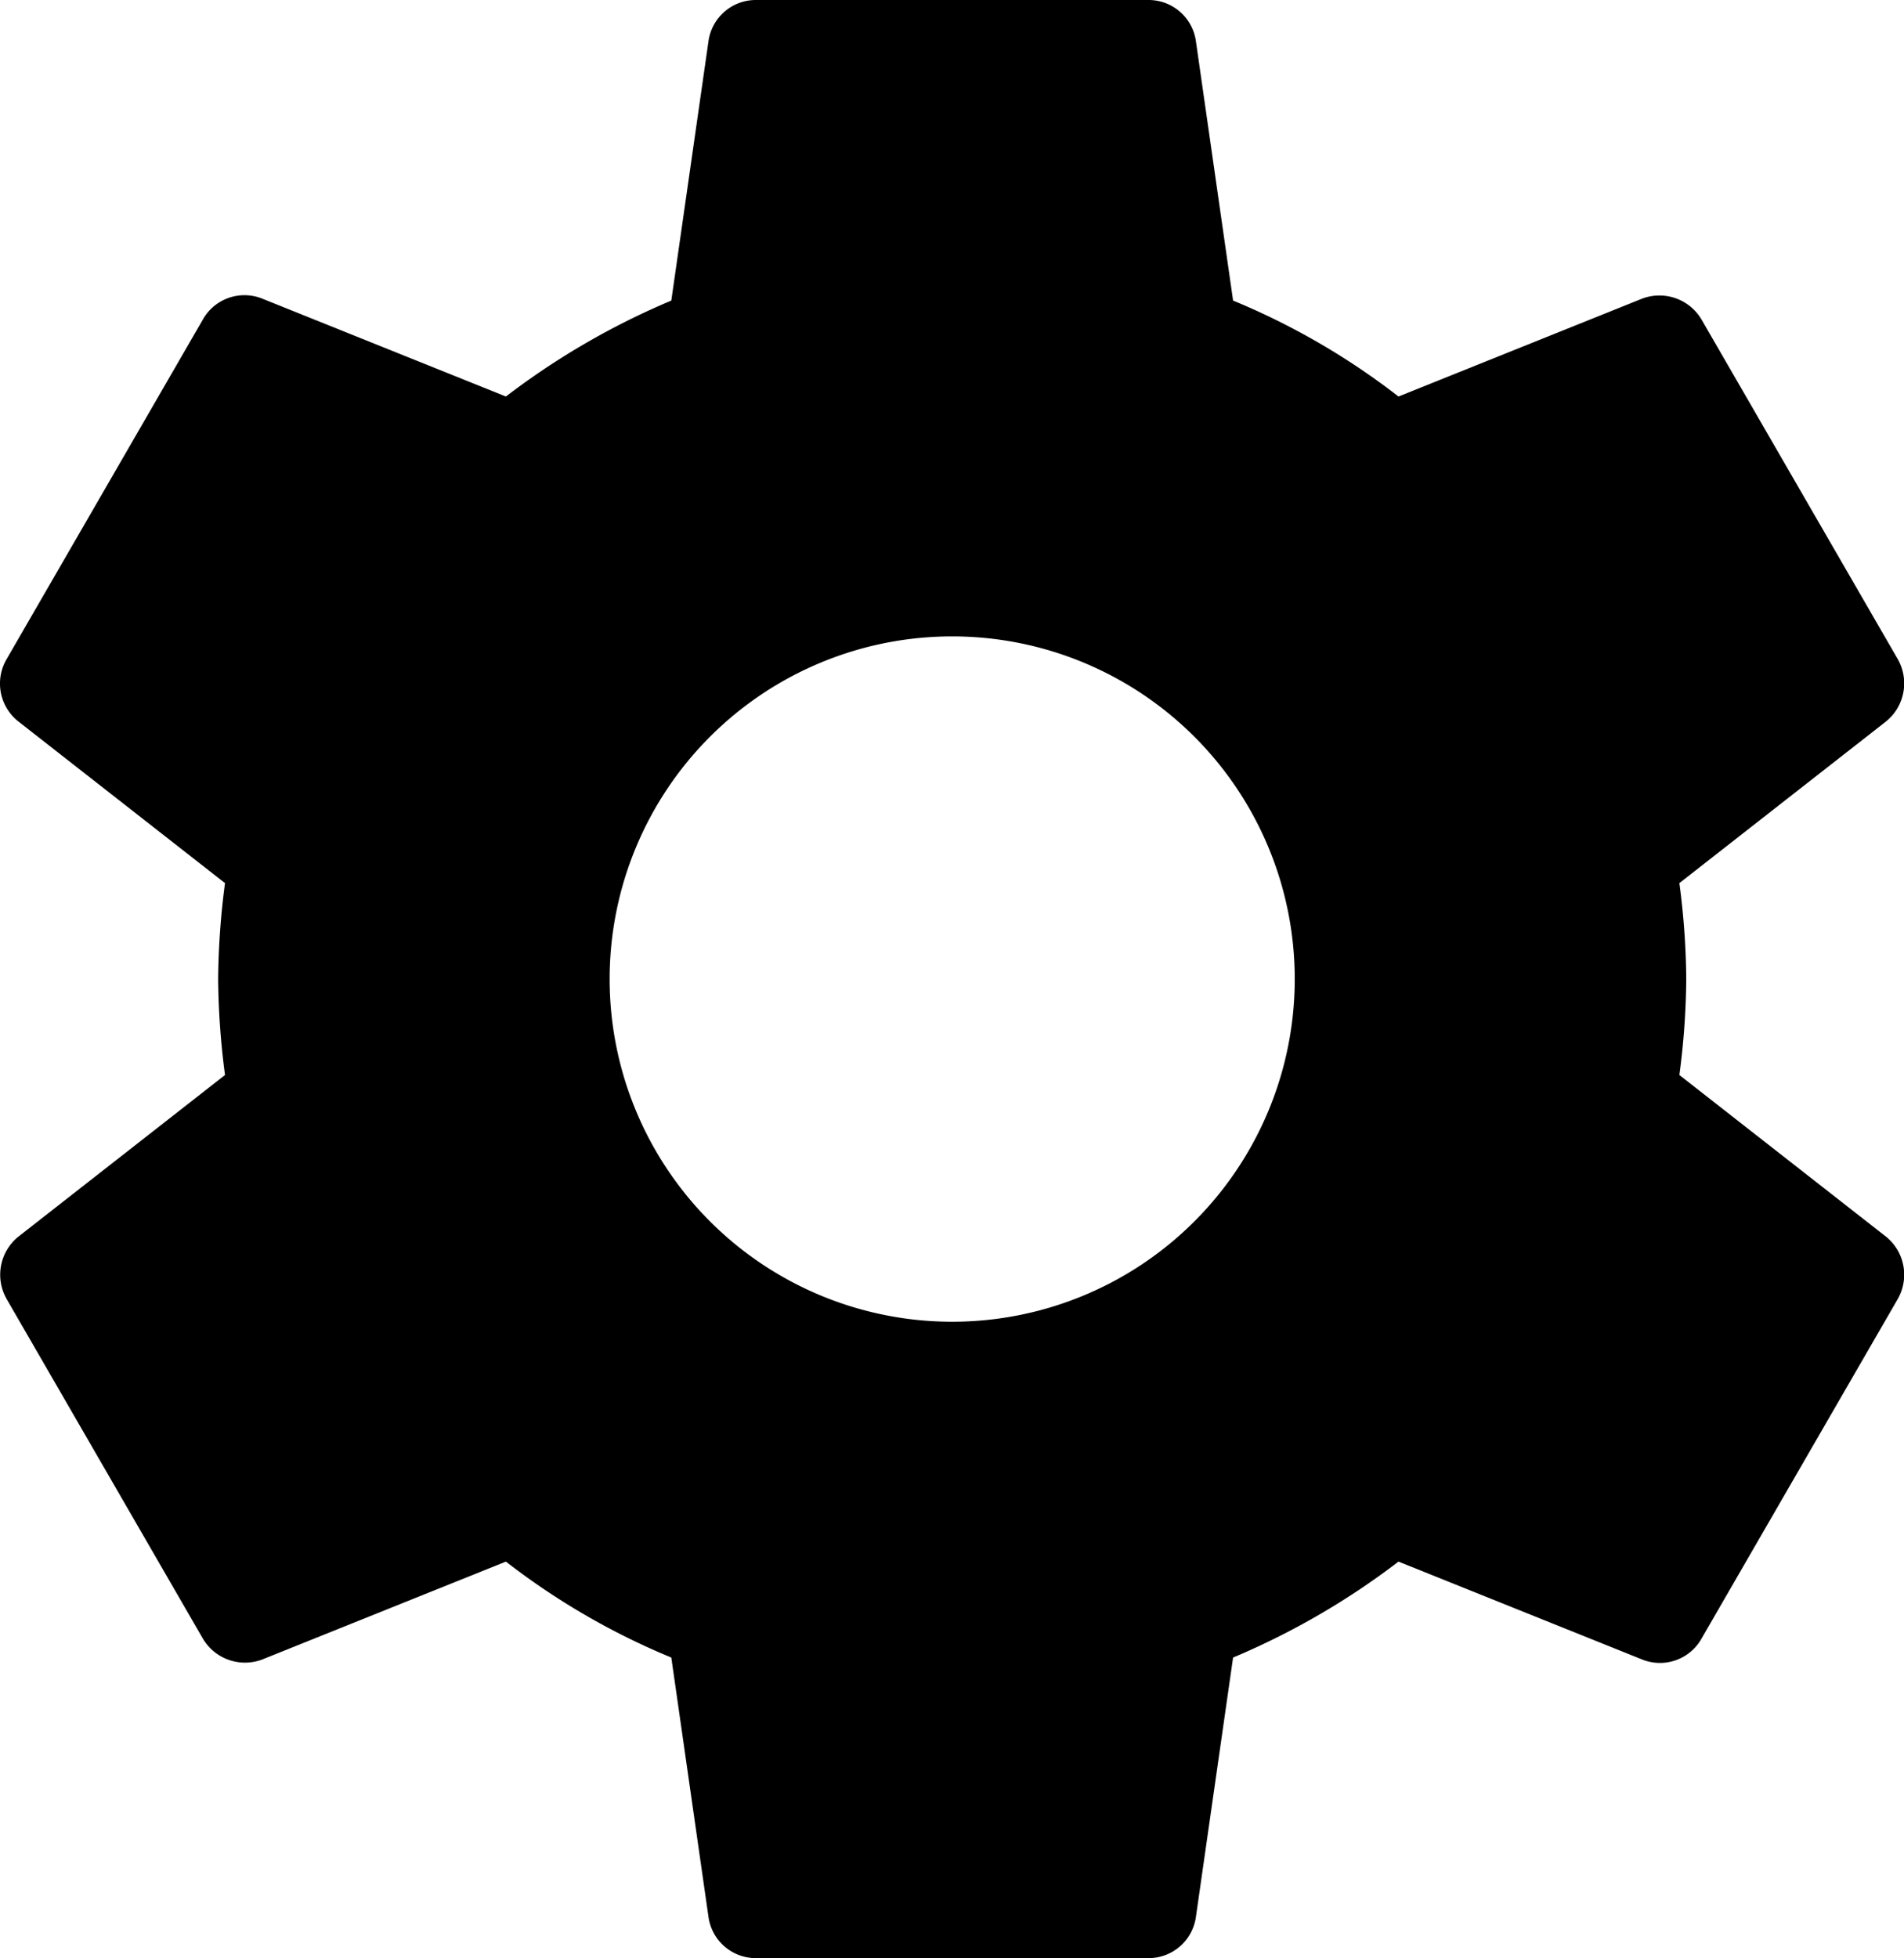 <svg xmlns="http://www.w3.org/2000/svg" viewBox="0 0 19.454 20">
  <path id="Path_131" data-name="Path 131" d="M19.43,12.98A7.793,7.793,0,0,0,19.5,12a7.793,7.793,0,0,0-.07-.98l2.11-1.65a.5.5,0,0,0,.12-.64l-2-3.46a.5.5,0,0,0-.61-.22l-2.49,1a7.306,7.306,0,0,0-1.69-.98l-.38-2.65A.488.488,0,0,0,14,2H10a.488.488,0,0,0-.49.42L9.13,5.07a7.683,7.683,0,0,0-1.69.98l-2.49-1a.488.488,0,0,0-.61.22l-2,3.46a.493.493,0,0,0,.12.64l2.11,1.65A7.931,7.931,0,0,0,4.5,12a7.931,7.931,0,0,0,.07.98L2.46,14.63a.5.5,0,0,0-.12.64l2,3.46a.5.5,0,0,0,.61.22l2.49-1a7.306,7.306,0,0,0,1.69.98l.38,2.65A.488.488,0,0,0,10,22h4a.488.488,0,0,0,.49-.42l.38-2.65a7.683,7.683,0,0,0,1.69-.98l2.49,1a.488.488,0,0,0,.61-.22l2-3.46a.5.5,0,0,0-.12-.64ZM12,15.5A3.5,3.5,0,1,1,15.5,12,3.5,3.5,0,0,1,12,15.5Z" transform="translate(-2.271 -2)"/>
</svg>

